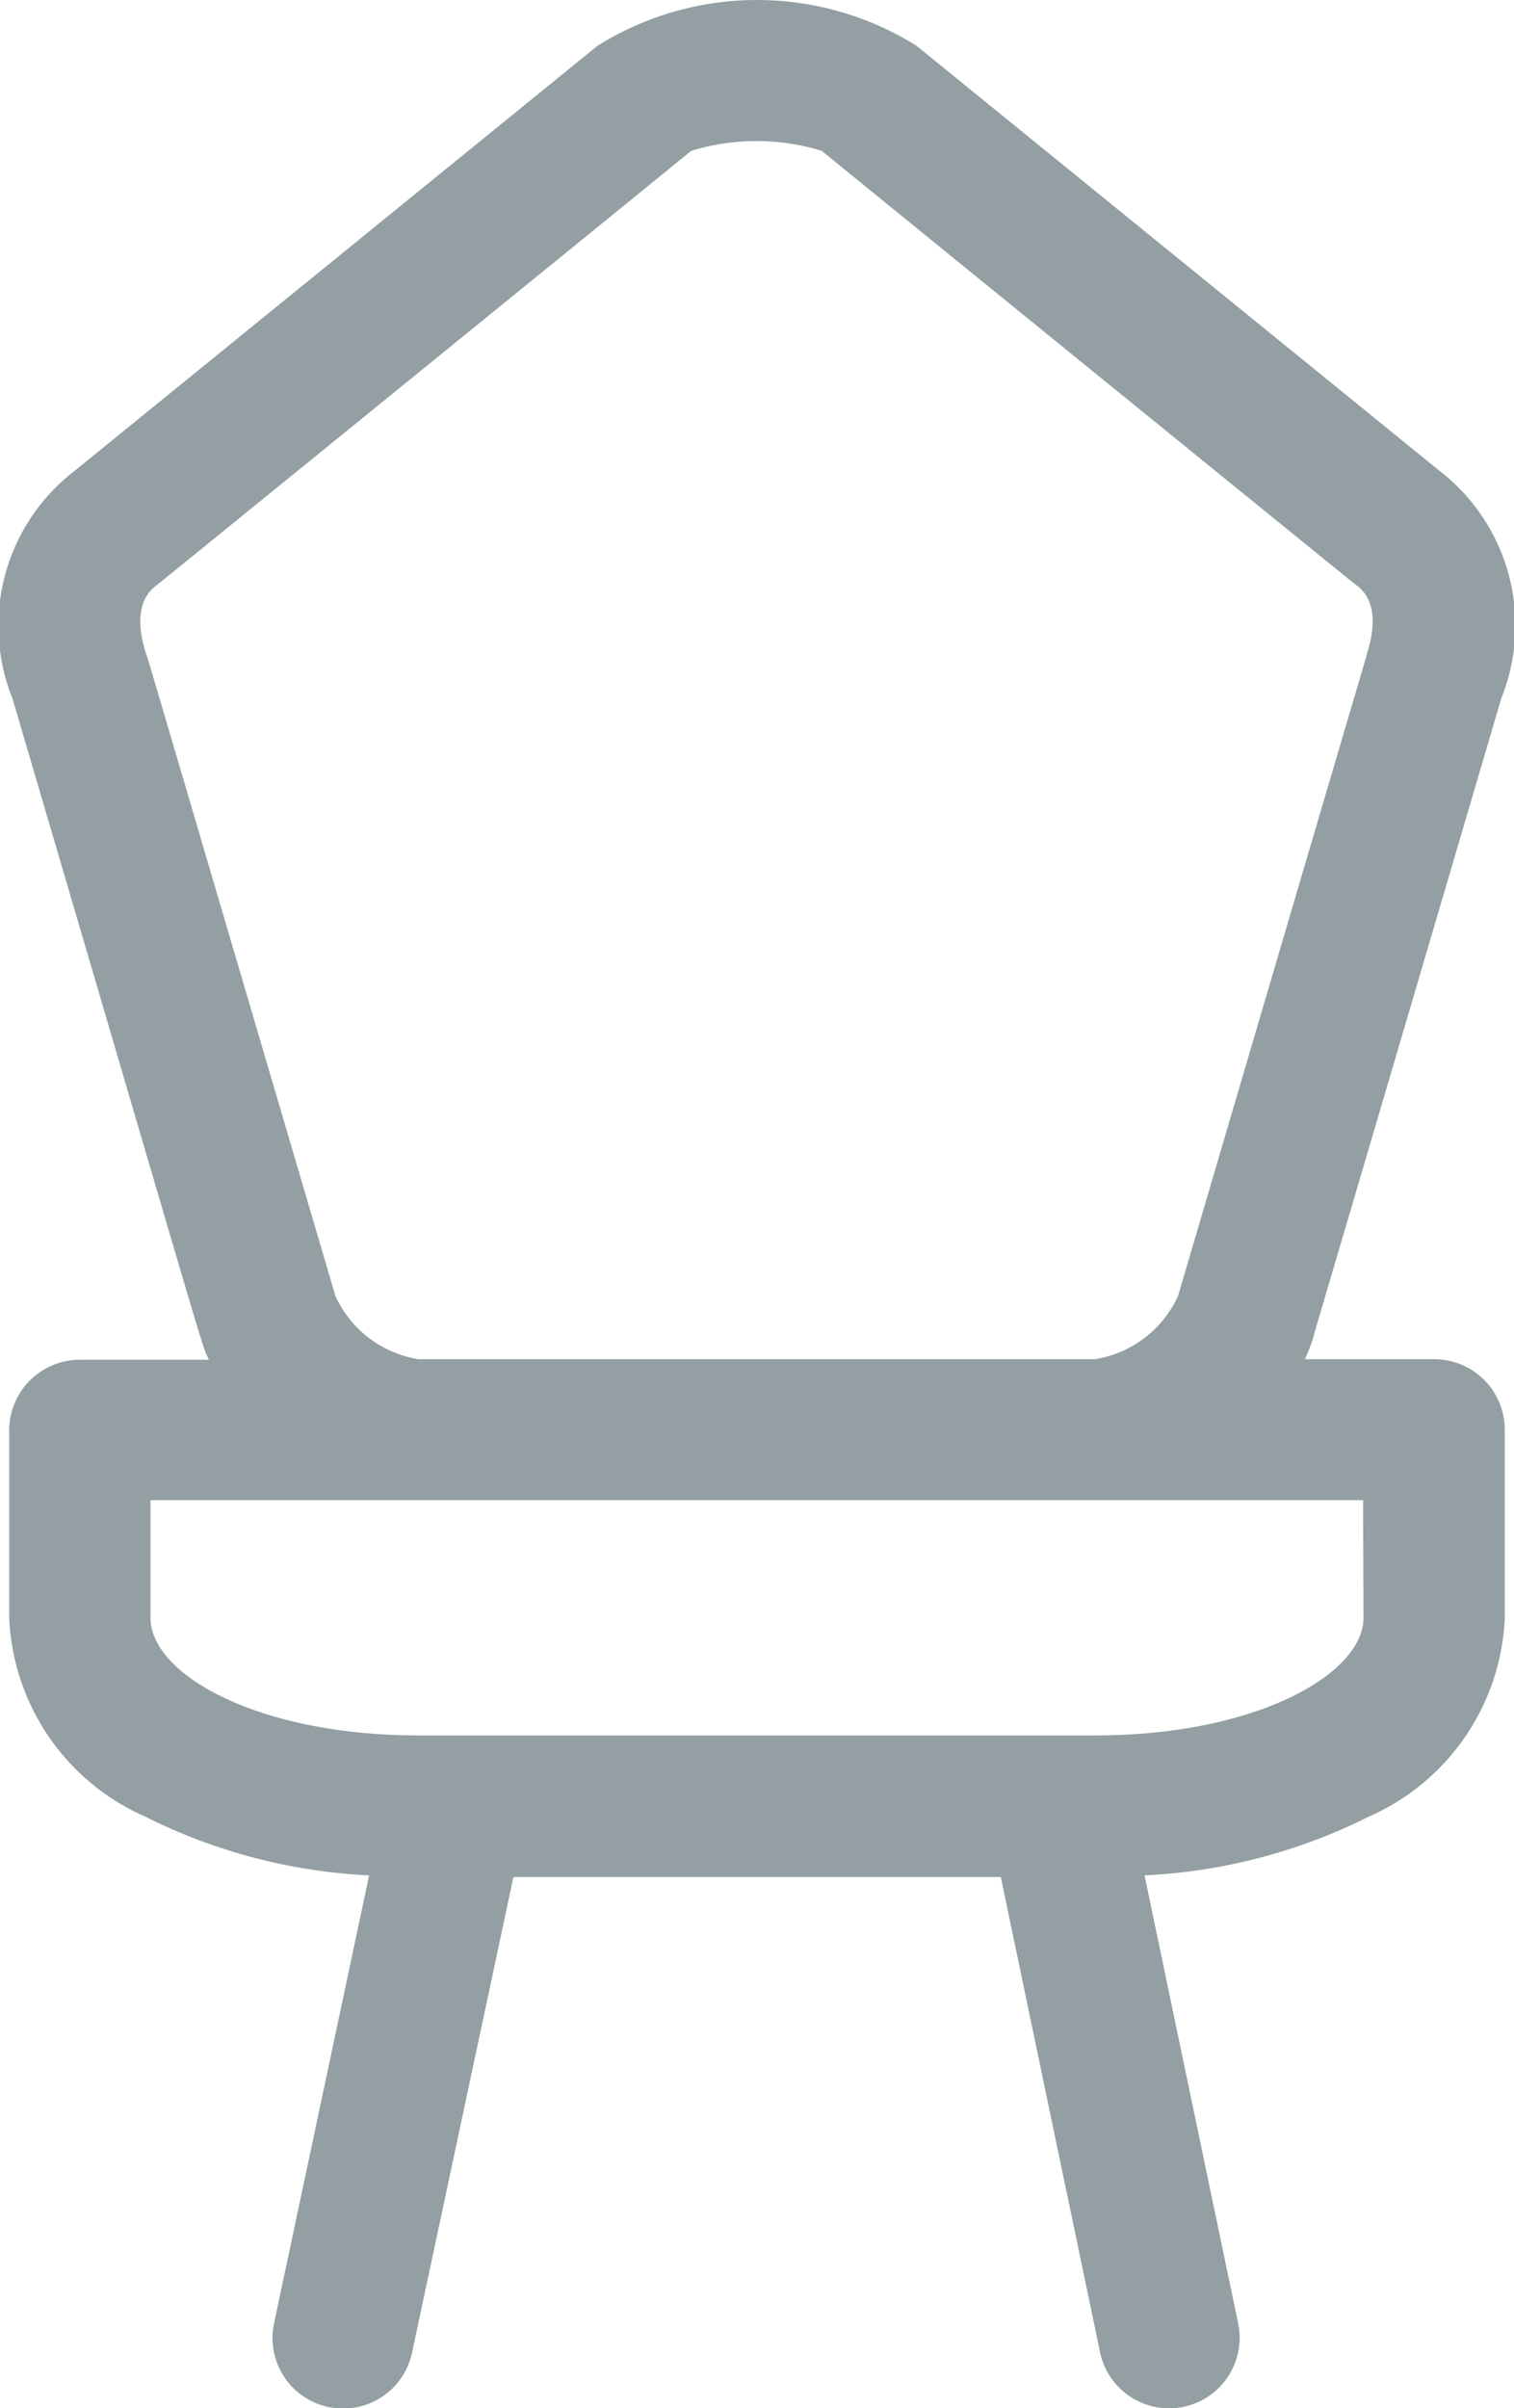 <svg xmlns="http://www.w3.org/2000/svg" width="13.441" height="21.372" viewBox="0 0 13.441 21.372"><defs><style>.a{fill:#939fa2;}</style></defs><g transform="translate(-94.999)"><path class="a" d="M107.73,12.063h-1.146a1.734,1.734,0,0,0,.071-.182c0-.013-.074.251,1.673-5.686a1.733,1.733,0,0,0-.549-2.016L103.135.406a2.671,2.671,0,0,0-2.831,0L95.66,4.18A1.733,1.733,0,0,0,95.11,6.2c1.786,6.072,1.667,5.7,1.744,5.868H95.72a.628.628,0,0,0-.639.652c0,.535,0-.69,0,1.643a2.021,2.021,0,0,0,1.21,1.761,4.948,4.948,0,0,0,1.985.52l-.844,3.976a.626.626,0,0,0,1.225.26l.9-4.221h4.327l.881,4.217a.626.626,0,1,0,1.226-.256l-.831-3.976a4.951,4.951,0,0,0,1.988-.52,2.021,2.021,0,0,0,1.21-1.761v-1.67A.626.626,0,0,0,107.73,12.063ZM97.976,11.5C96.2,5.466,96.309,5.832,96.3,5.817c-.147-.452.037-.585.106-.636.019-.014,4.705-3.821,4.729-3.842a1.975,1.975,0,0,1,1.16,0c.023.021,4.709,3.828,4.729,3.842.069.05.253.184.106.636,0,.013.074-.254-1.672,5.683a.98.98,0,0,1-.738.563H98.714A.98.98,0,0,1,97.976,11.5Zm9.128,2.858c0,.5-.956,1.044-2.379,1.044H98.714c-1.423,0-2.379-.54-2.379-1.044,0-.465,0-.8,0-1.044H107.1Z" transform="translate(0 0)"/></g></svg>